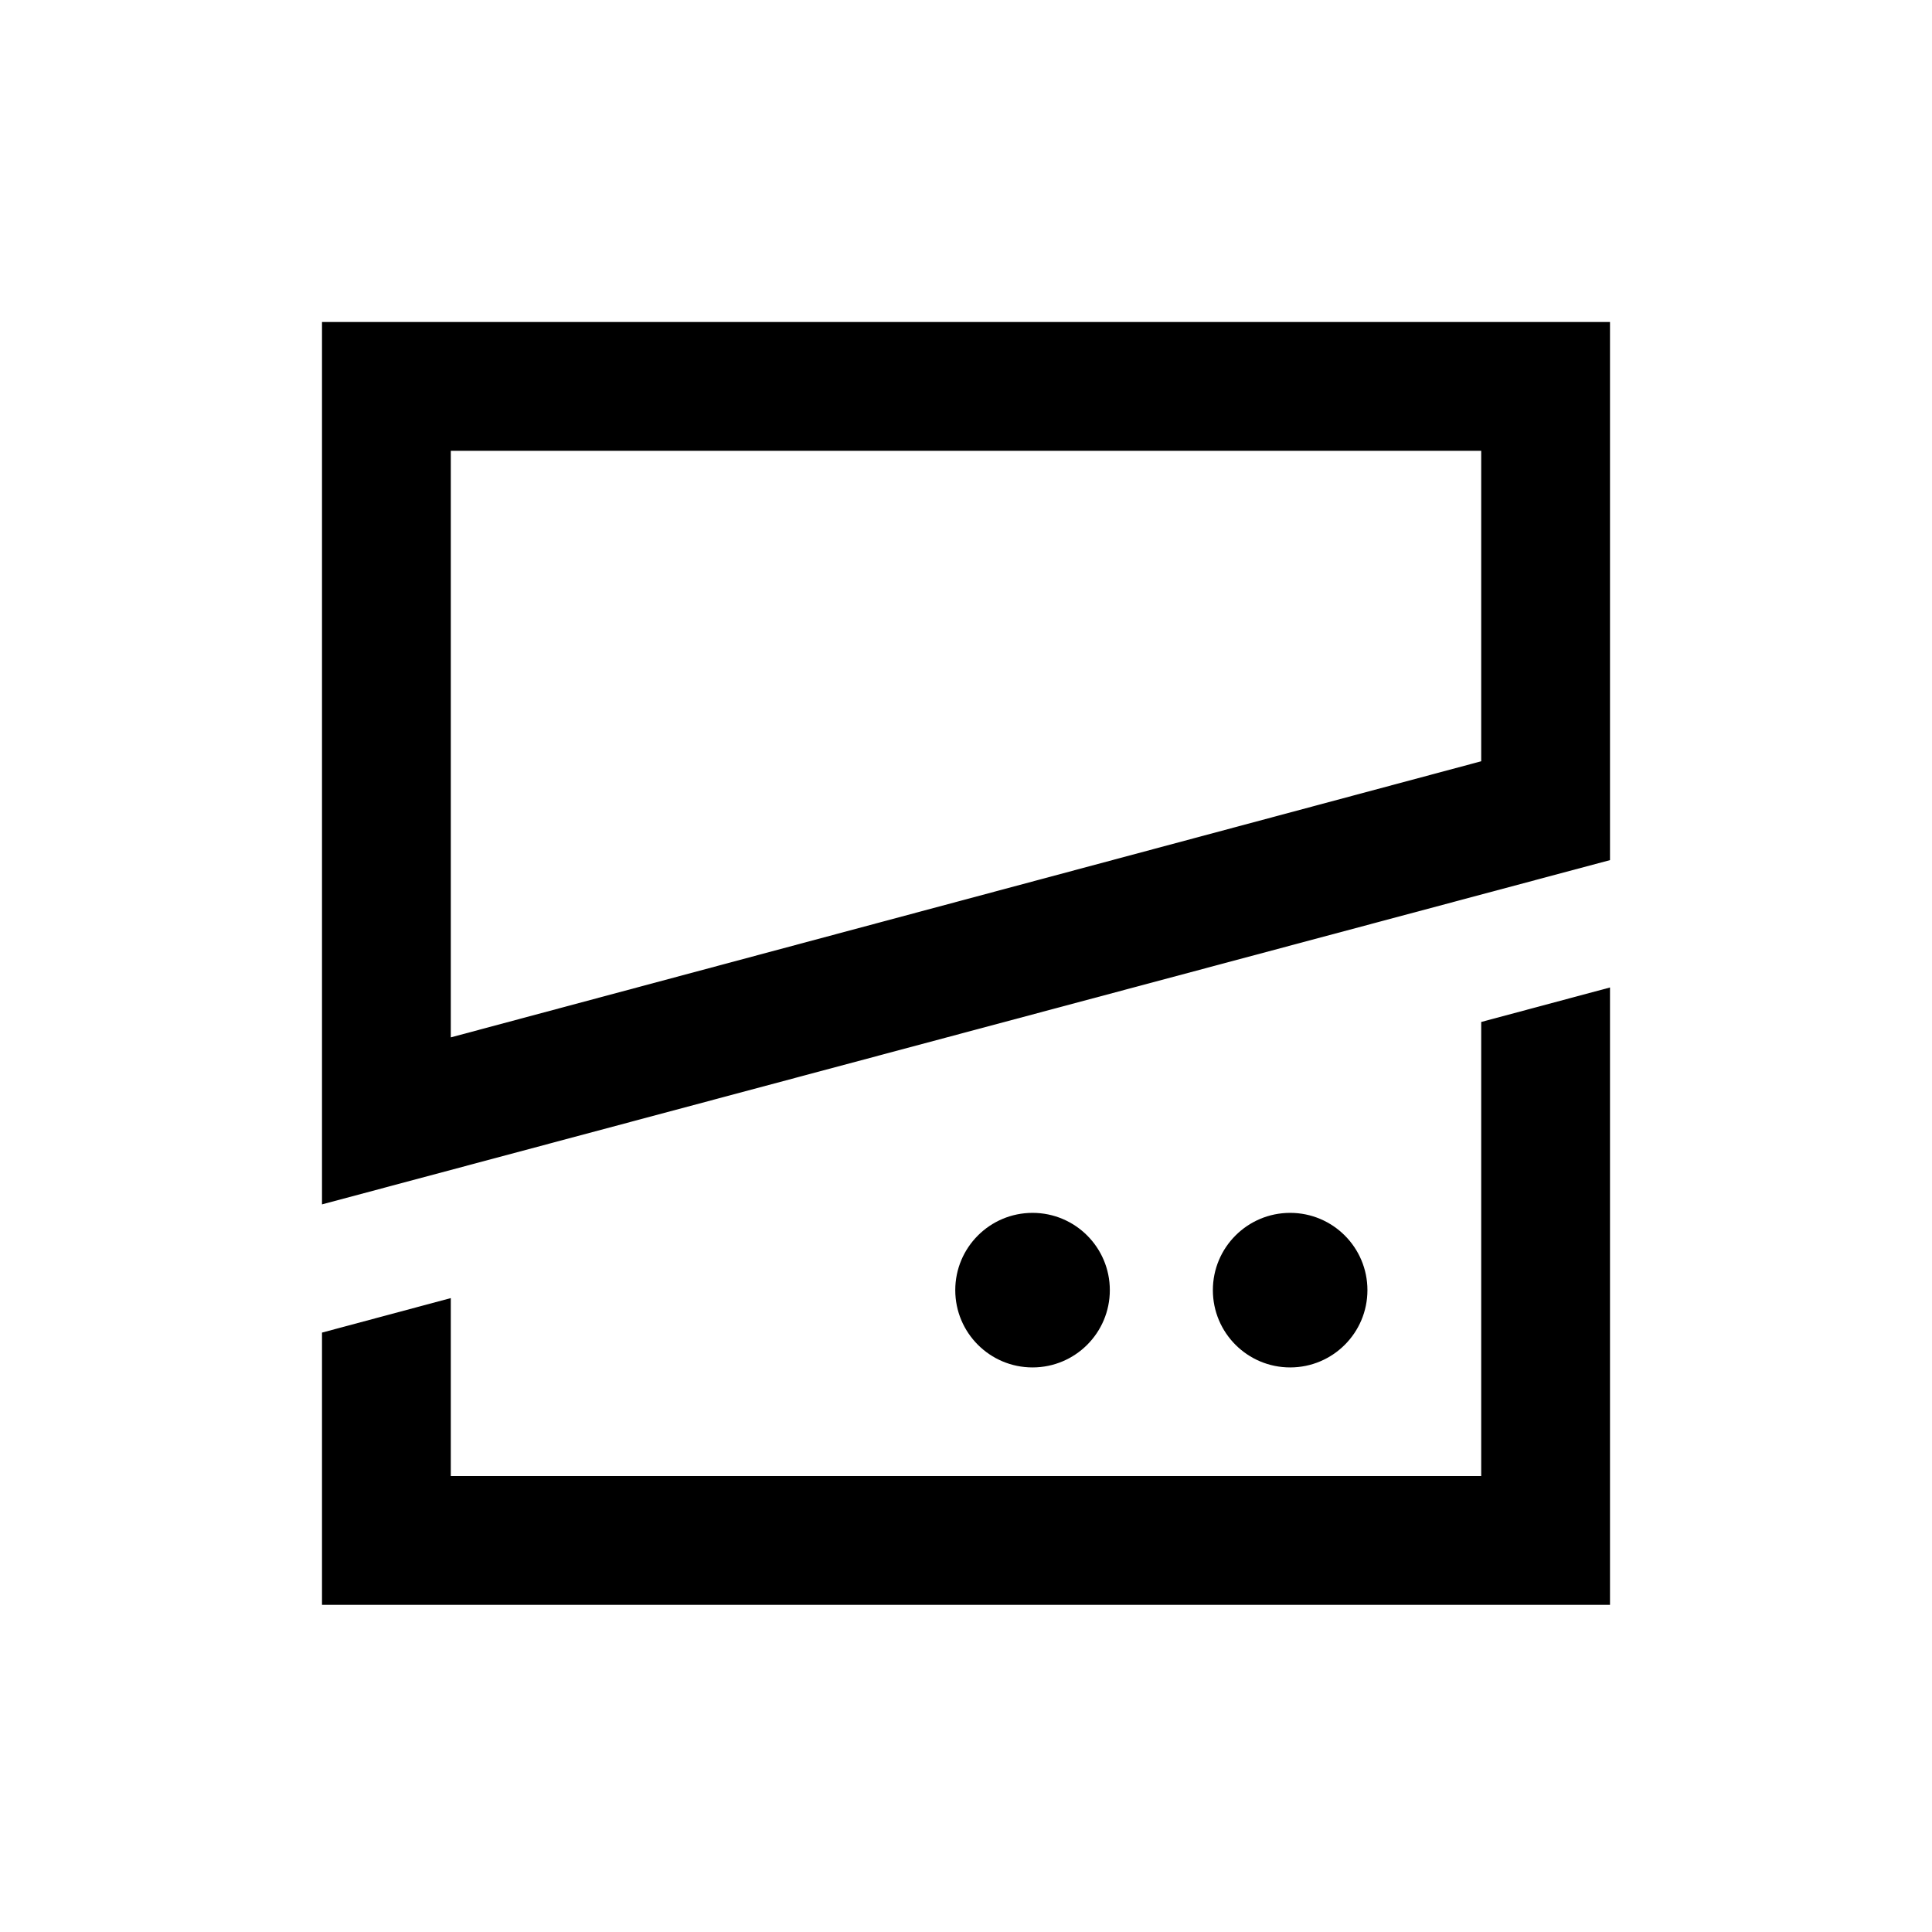 <svg xmlns="http://www.w3.org/2000/svg" width="36" height="36" viewBox="0 0 36 36"><g fill-rule="evenodd"><polygon points="27.6 19.043 27.6 27.504 8.4 27.504 8.4 24.188 6 24.831 6 29.904 30 29.904 30 18.4"/><path d="M6,6 L6,22.442 L30,16.027 L30,6 L6,6 Z M8.4,8.4 L27.6,8.4 L27.6,14.185 L8.4,19.33 L8.4,8.4 Z"/><ellipse cx="24.04" cy="24.04" rx="1.44" ry="1.44"/><ellipse cx="19.24" cy="24.04" rx="1.44" ry="1.44"/></g></svg>
